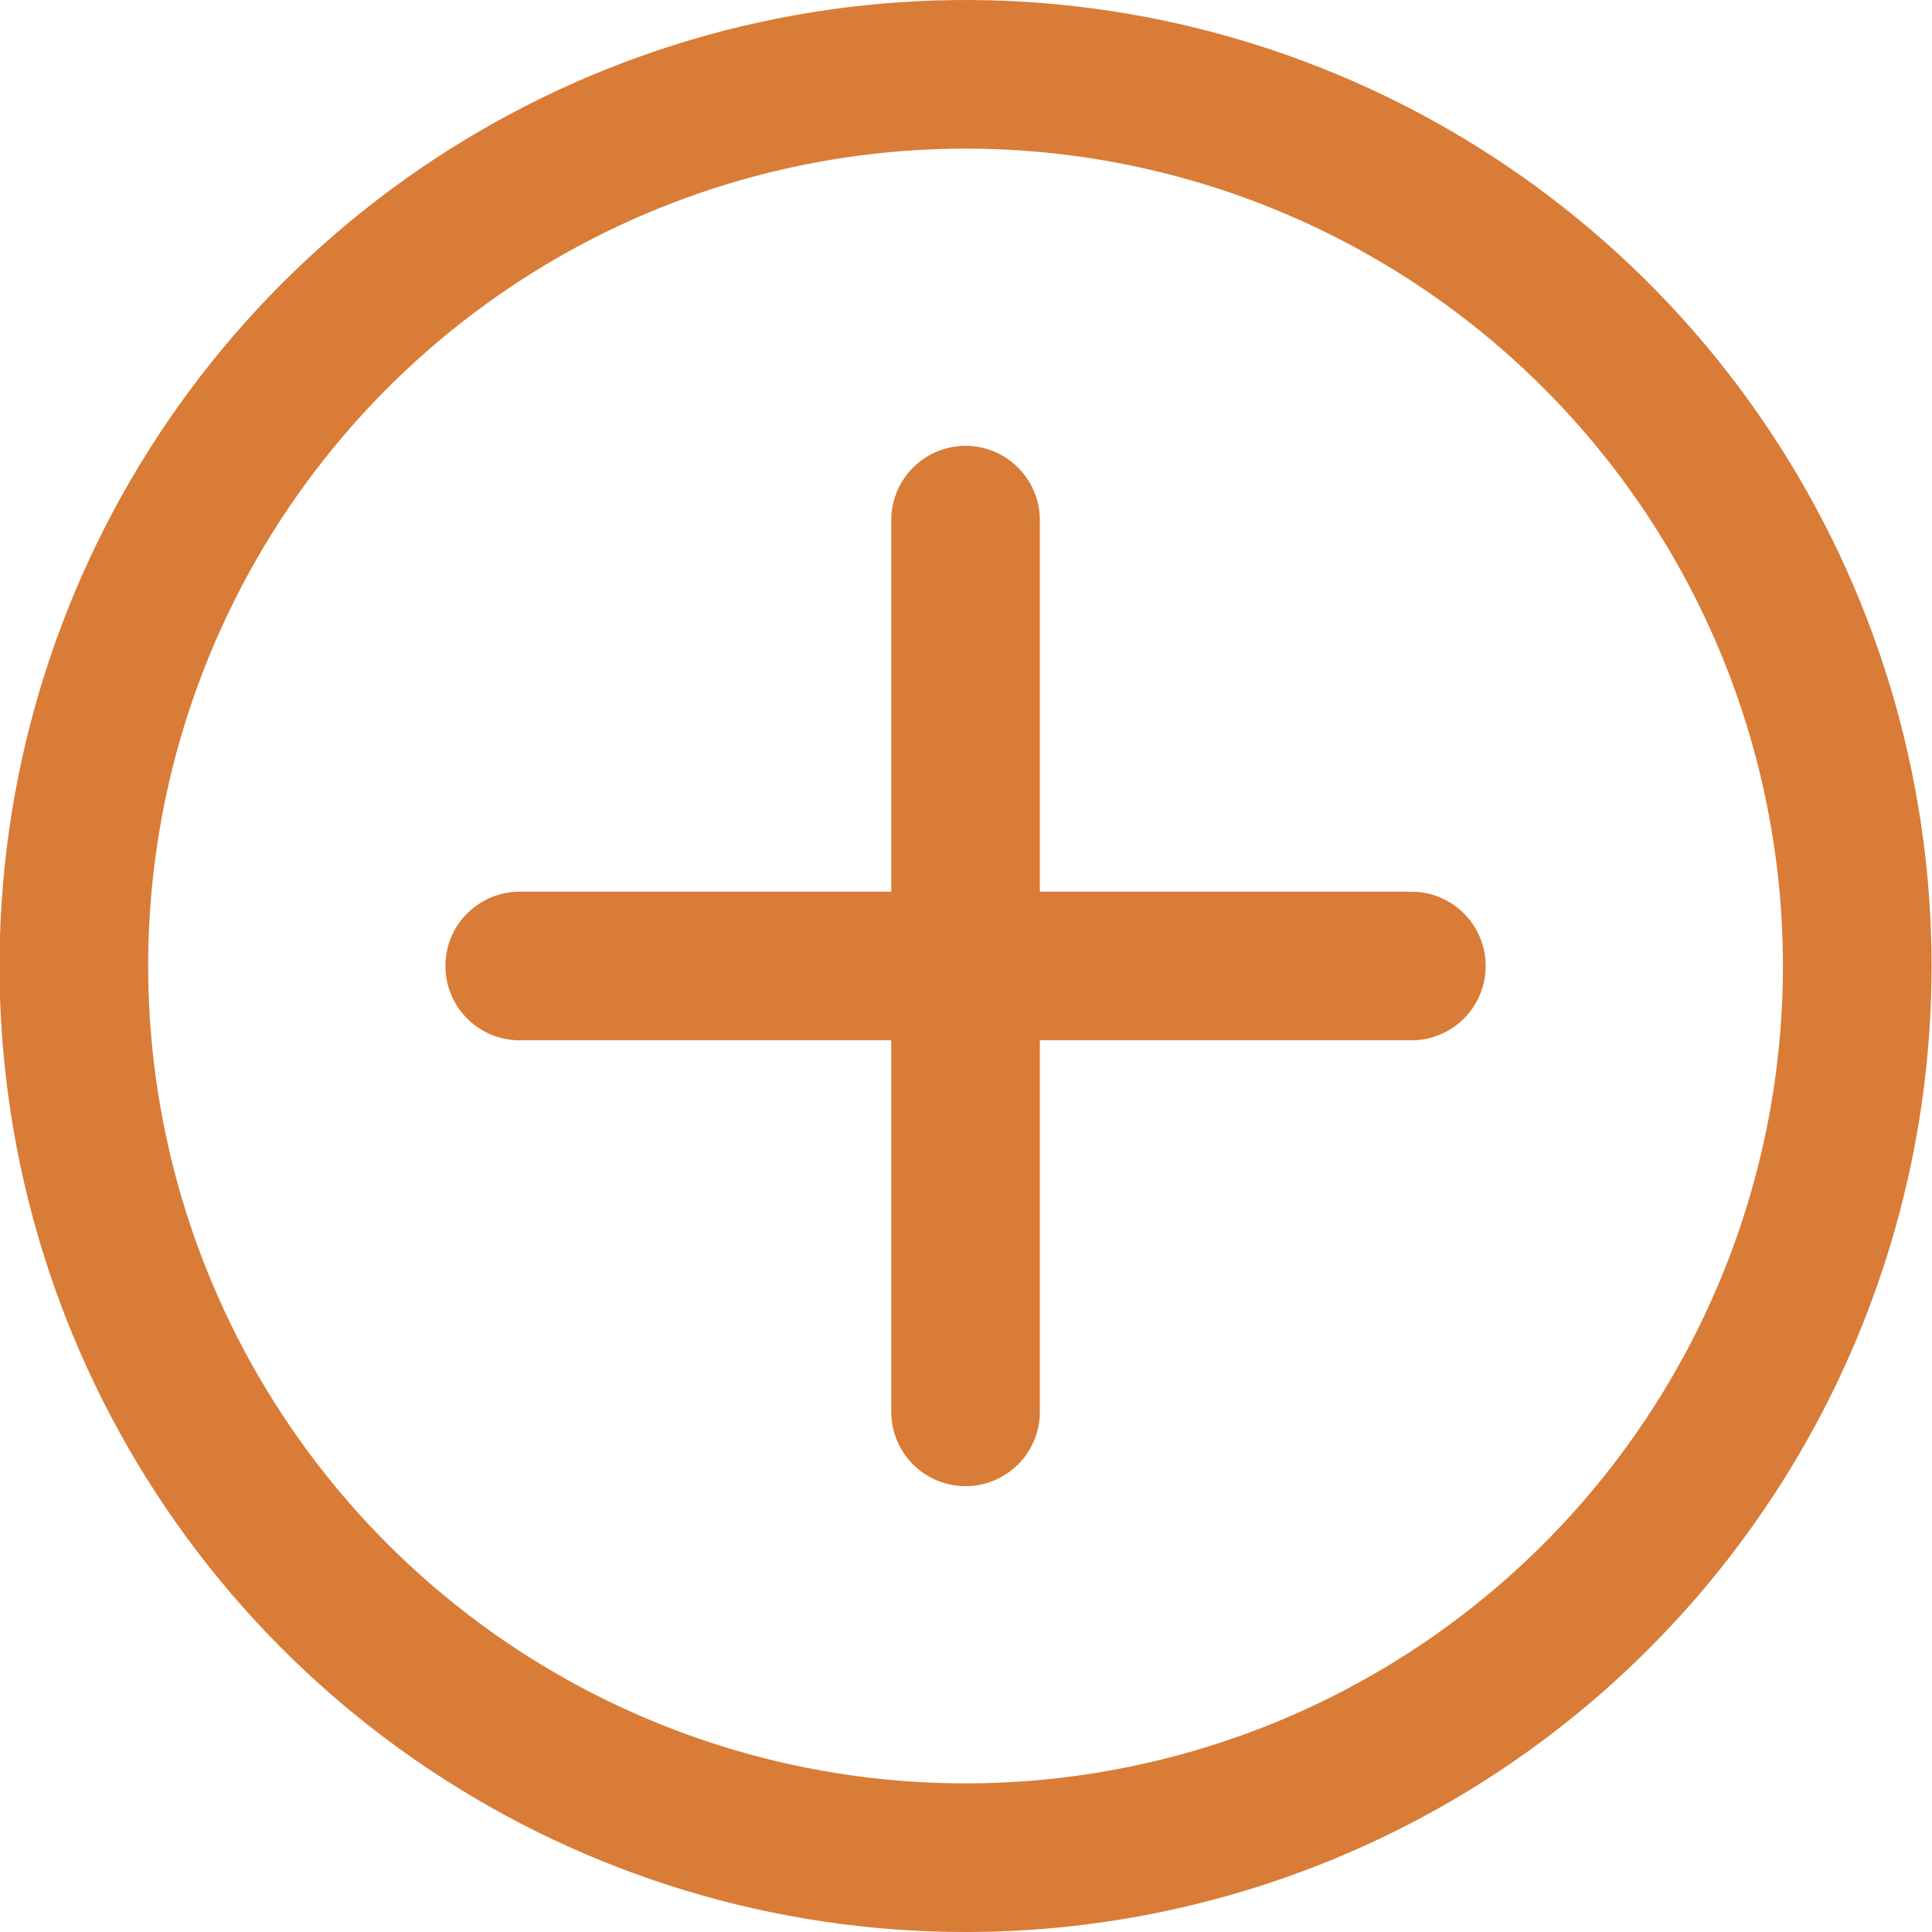 <svg width="26" height="26" viewBox="0 0 26 26" fill="none" xmlns="http://www.w3.org/2000/svg">
<g id="Layer 4">
<path id="Vector" d="M12.994 26C10.422 26 7.909 25.238 5.771 23.809C3.633 22.381 1.967 20.35 0.983 17.975C-0.001 15.6 -0.258 12.986 0.243 10.464C0.745 7.942 1.983 5.626 3.801 3.808C5.619 1.99 7.936 0.751 10.457 0.25C12.979 -0.252 15.593 0.006 17.968 0.99C20.344 1.974 22.374 3.64 23.803 5.778C25.231 7.915 25.994 10.429 25.994 13C25.994 16.448 24.624 19.754 22.186 22.192C19.748 24.63 16.442 26 12.994 26ZM12.994 2C10.818 2 8.691 2.645 6.882 3.854C5.073 5.063 3.664 6.78 2.831 8.79C1.998 10.8 1.781 13.012 2.205 15.146C2.629 17.28 3.677 19.24 5.215 20.778C6.754 22.317 8.714 23.364 10.848 23.789C12.982 24.213 15.193 23.995 17.203 23.163C19.213 22.33 20.931 20.92 22.14 19.111C23.349 17.302 23.994 15.176 23.994 13C23.994 10.083 22.835 7.285 20.772 5.222C18.709 3.159 15.911 2 12.994 2Z" fill="#D97C37"/>
<path id="Vector_2" d="M12.994 20C12.728 20 12.474 19.895 12.287 19.707C12.099 19.52 11.994 19.265 11.994 19V7C11.994 6.735 12.099 6.48 12.287 6.293C12.474 6.105 12.728 6 12.994 6C13.259 6 13.513 6.105 13.701 6.293C13.888 6.48 13.994 6.735 13.994 7V19C13.994 19.265 13.888 19.52 13.701 19.707C13.513 19.895 13.259 20 12.994 20Z" fill="#D97C37"/>
<path id="Vector_3" d="M18.994 14H6.994C6.728 14 6.474 13.895 6.287 13.707C6.099 13.52 5.994 13.265 5.994 13C5.994 12.735 6.099 12.48 6.287 12.293C6.474 12.105 6.728 12 6.994 12H18.994C19.259 12 19.513 12.105 19.701 12.293C19.888 12.48 19.994 12.735 19.994 13C19.994 13.265 19.888 13.52 19.701 13.707C19.513 13.895 19.259 14 18.994 14Z" fill="#D97C37"/>
</g>
</svg>
